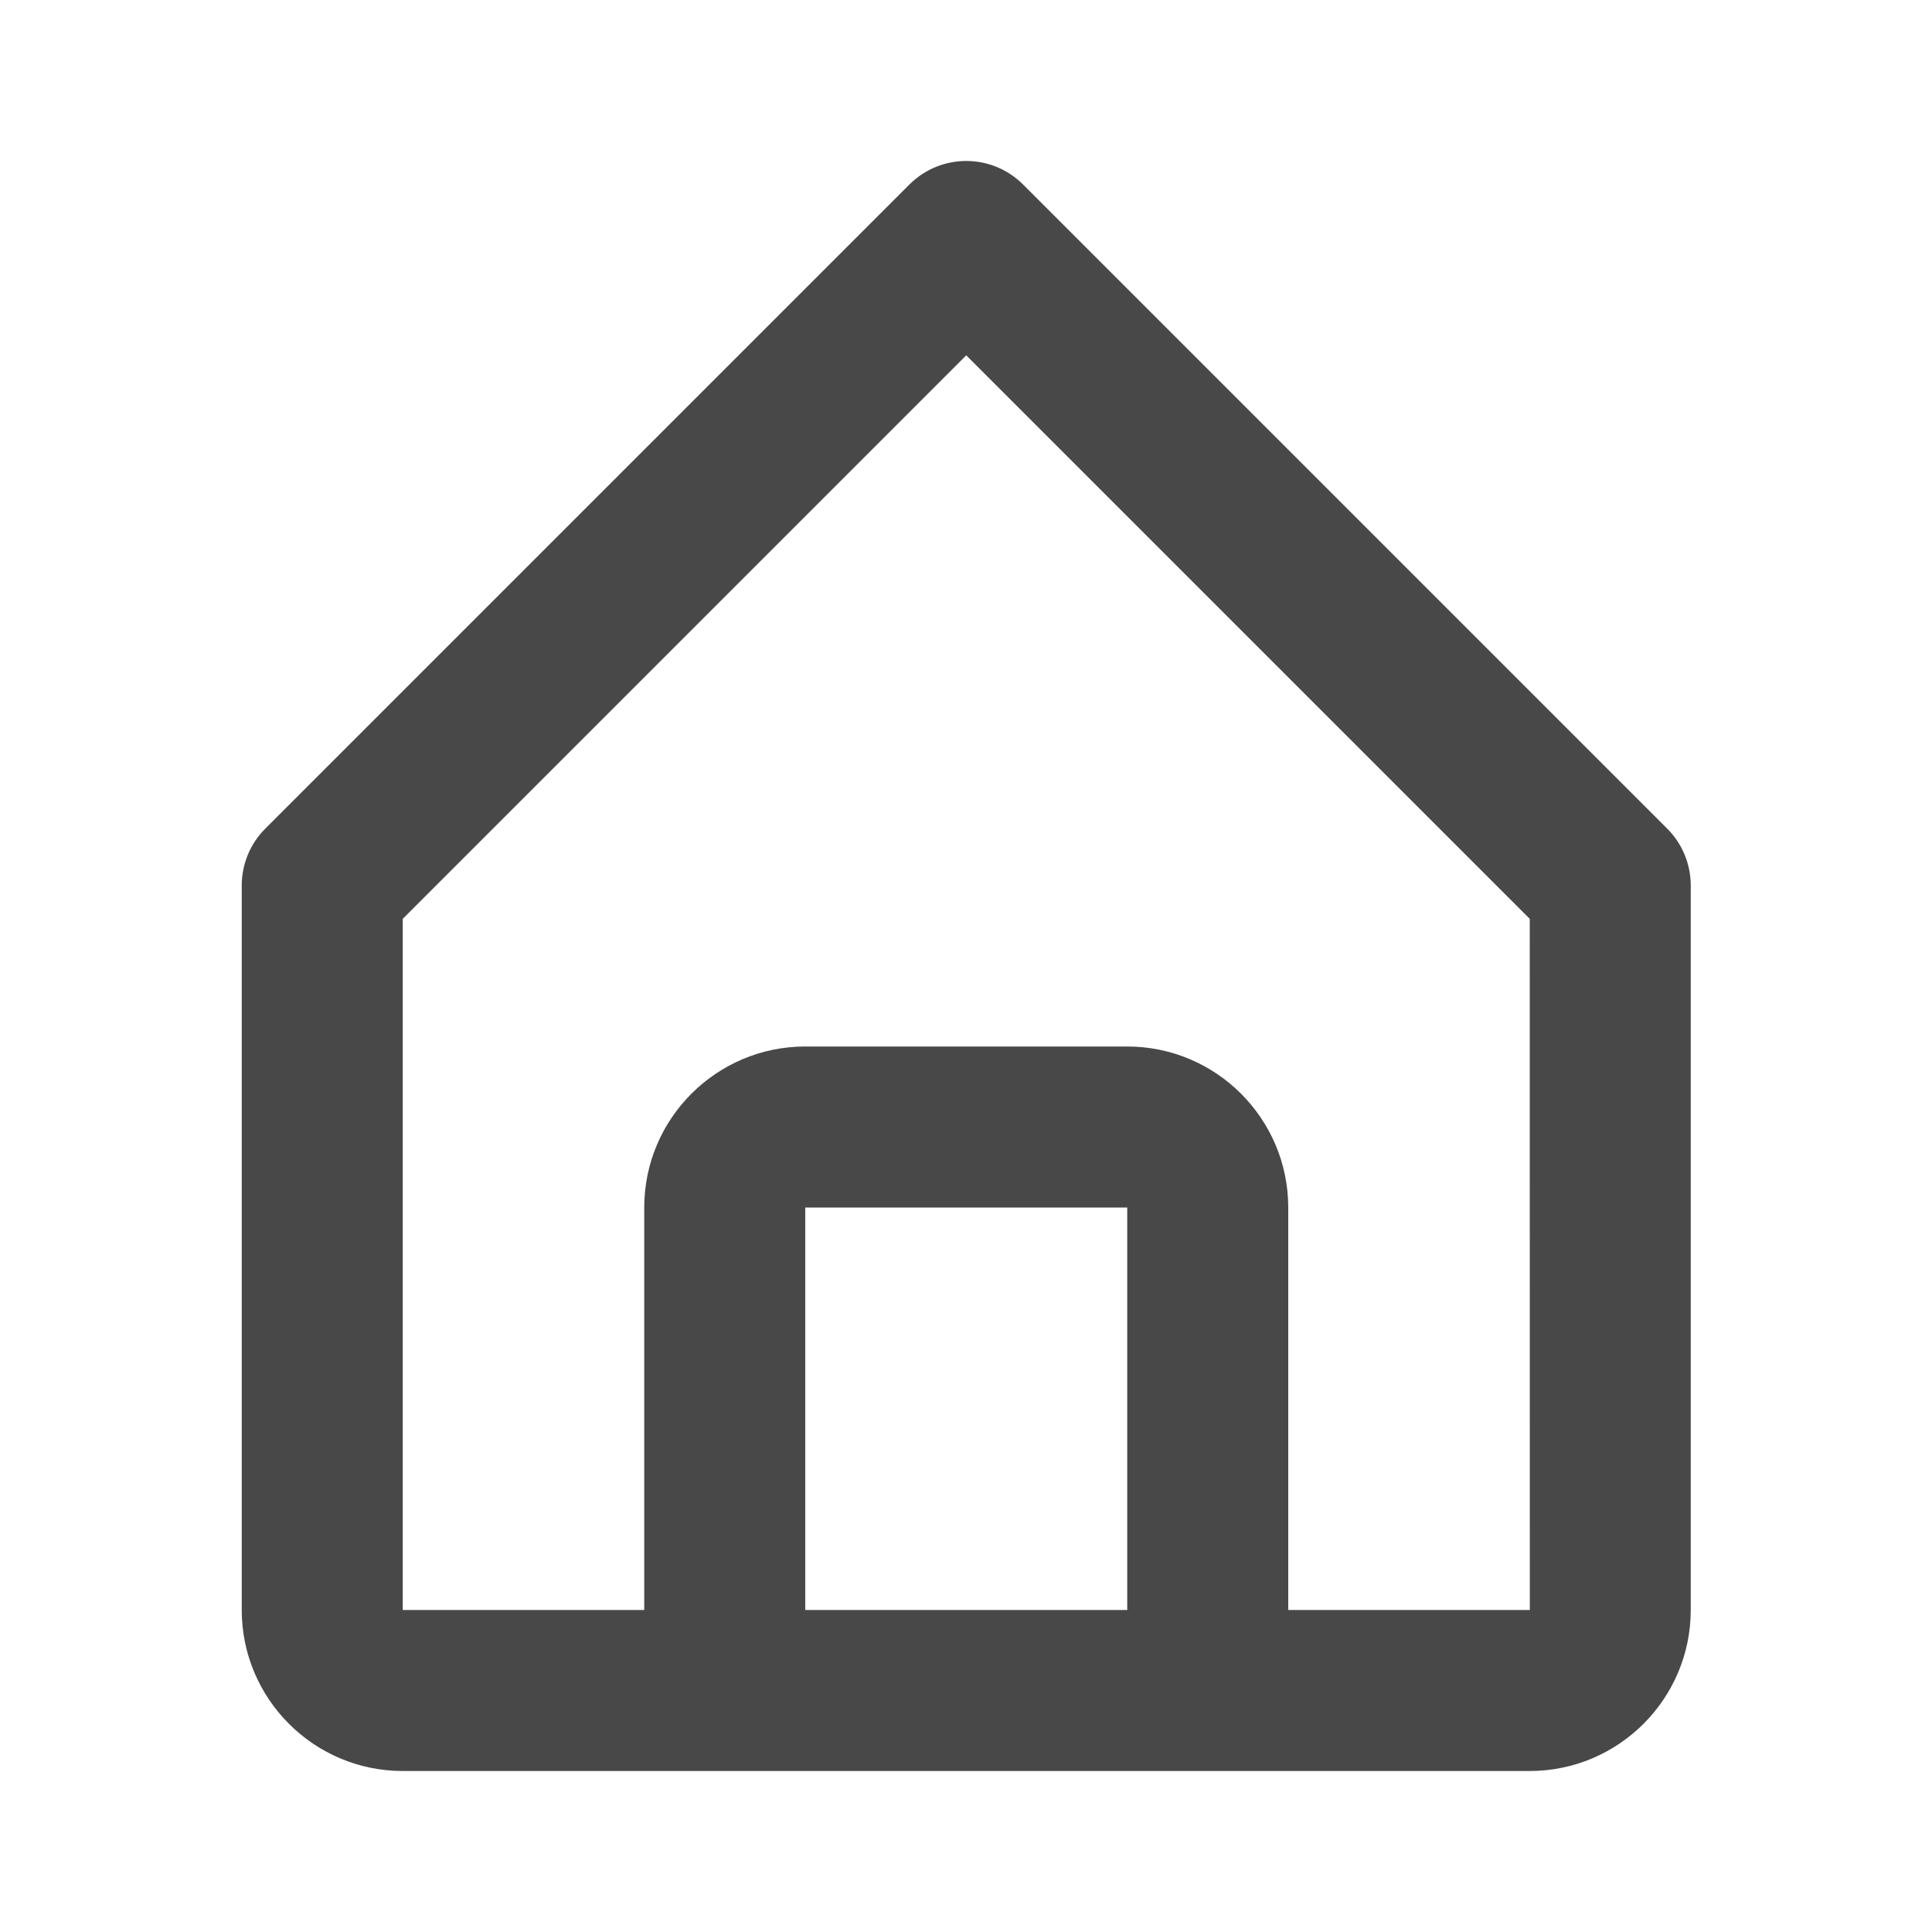 <svg xmlns="http://www.w3.org/2000/svg" xmlns:xlink="http://www.w3.org/1999/xlink" width="24" height="24" viewBox="0 0 24 24" fill="none">
<path d="M5.003 22L9.003 22L15.003 22L19.003 22C20.106 22 21.003 21.103 21.003 20L21.003 11C21.003 10.735 20.898 10.48 20.71 10.293L12.71 2.293C12.319 1.902 11.687 1.902 11.296 2.293L3.296 10.293C3.108 10.48 3.003 10.735 3.003 11L3.003 20C3.003 21.103 3.9 22 5.003 22ZM10.003 20L10.003 15L14.003 15L14.003 20L10.003 20ZM5.003 11.414L12.003 4.414L19.003 11.414L19.004 20L16.003 20L16.003 15C16.003 13.897 15.106 13 14.003 13L10.003 13C8.9 13 8.003 13.897 8.003 15L8.003 20L5.003 20L5.003 11.414Z"  style="mix-blend-mode:normal" fill="#484848" >
</path>
</svg>
